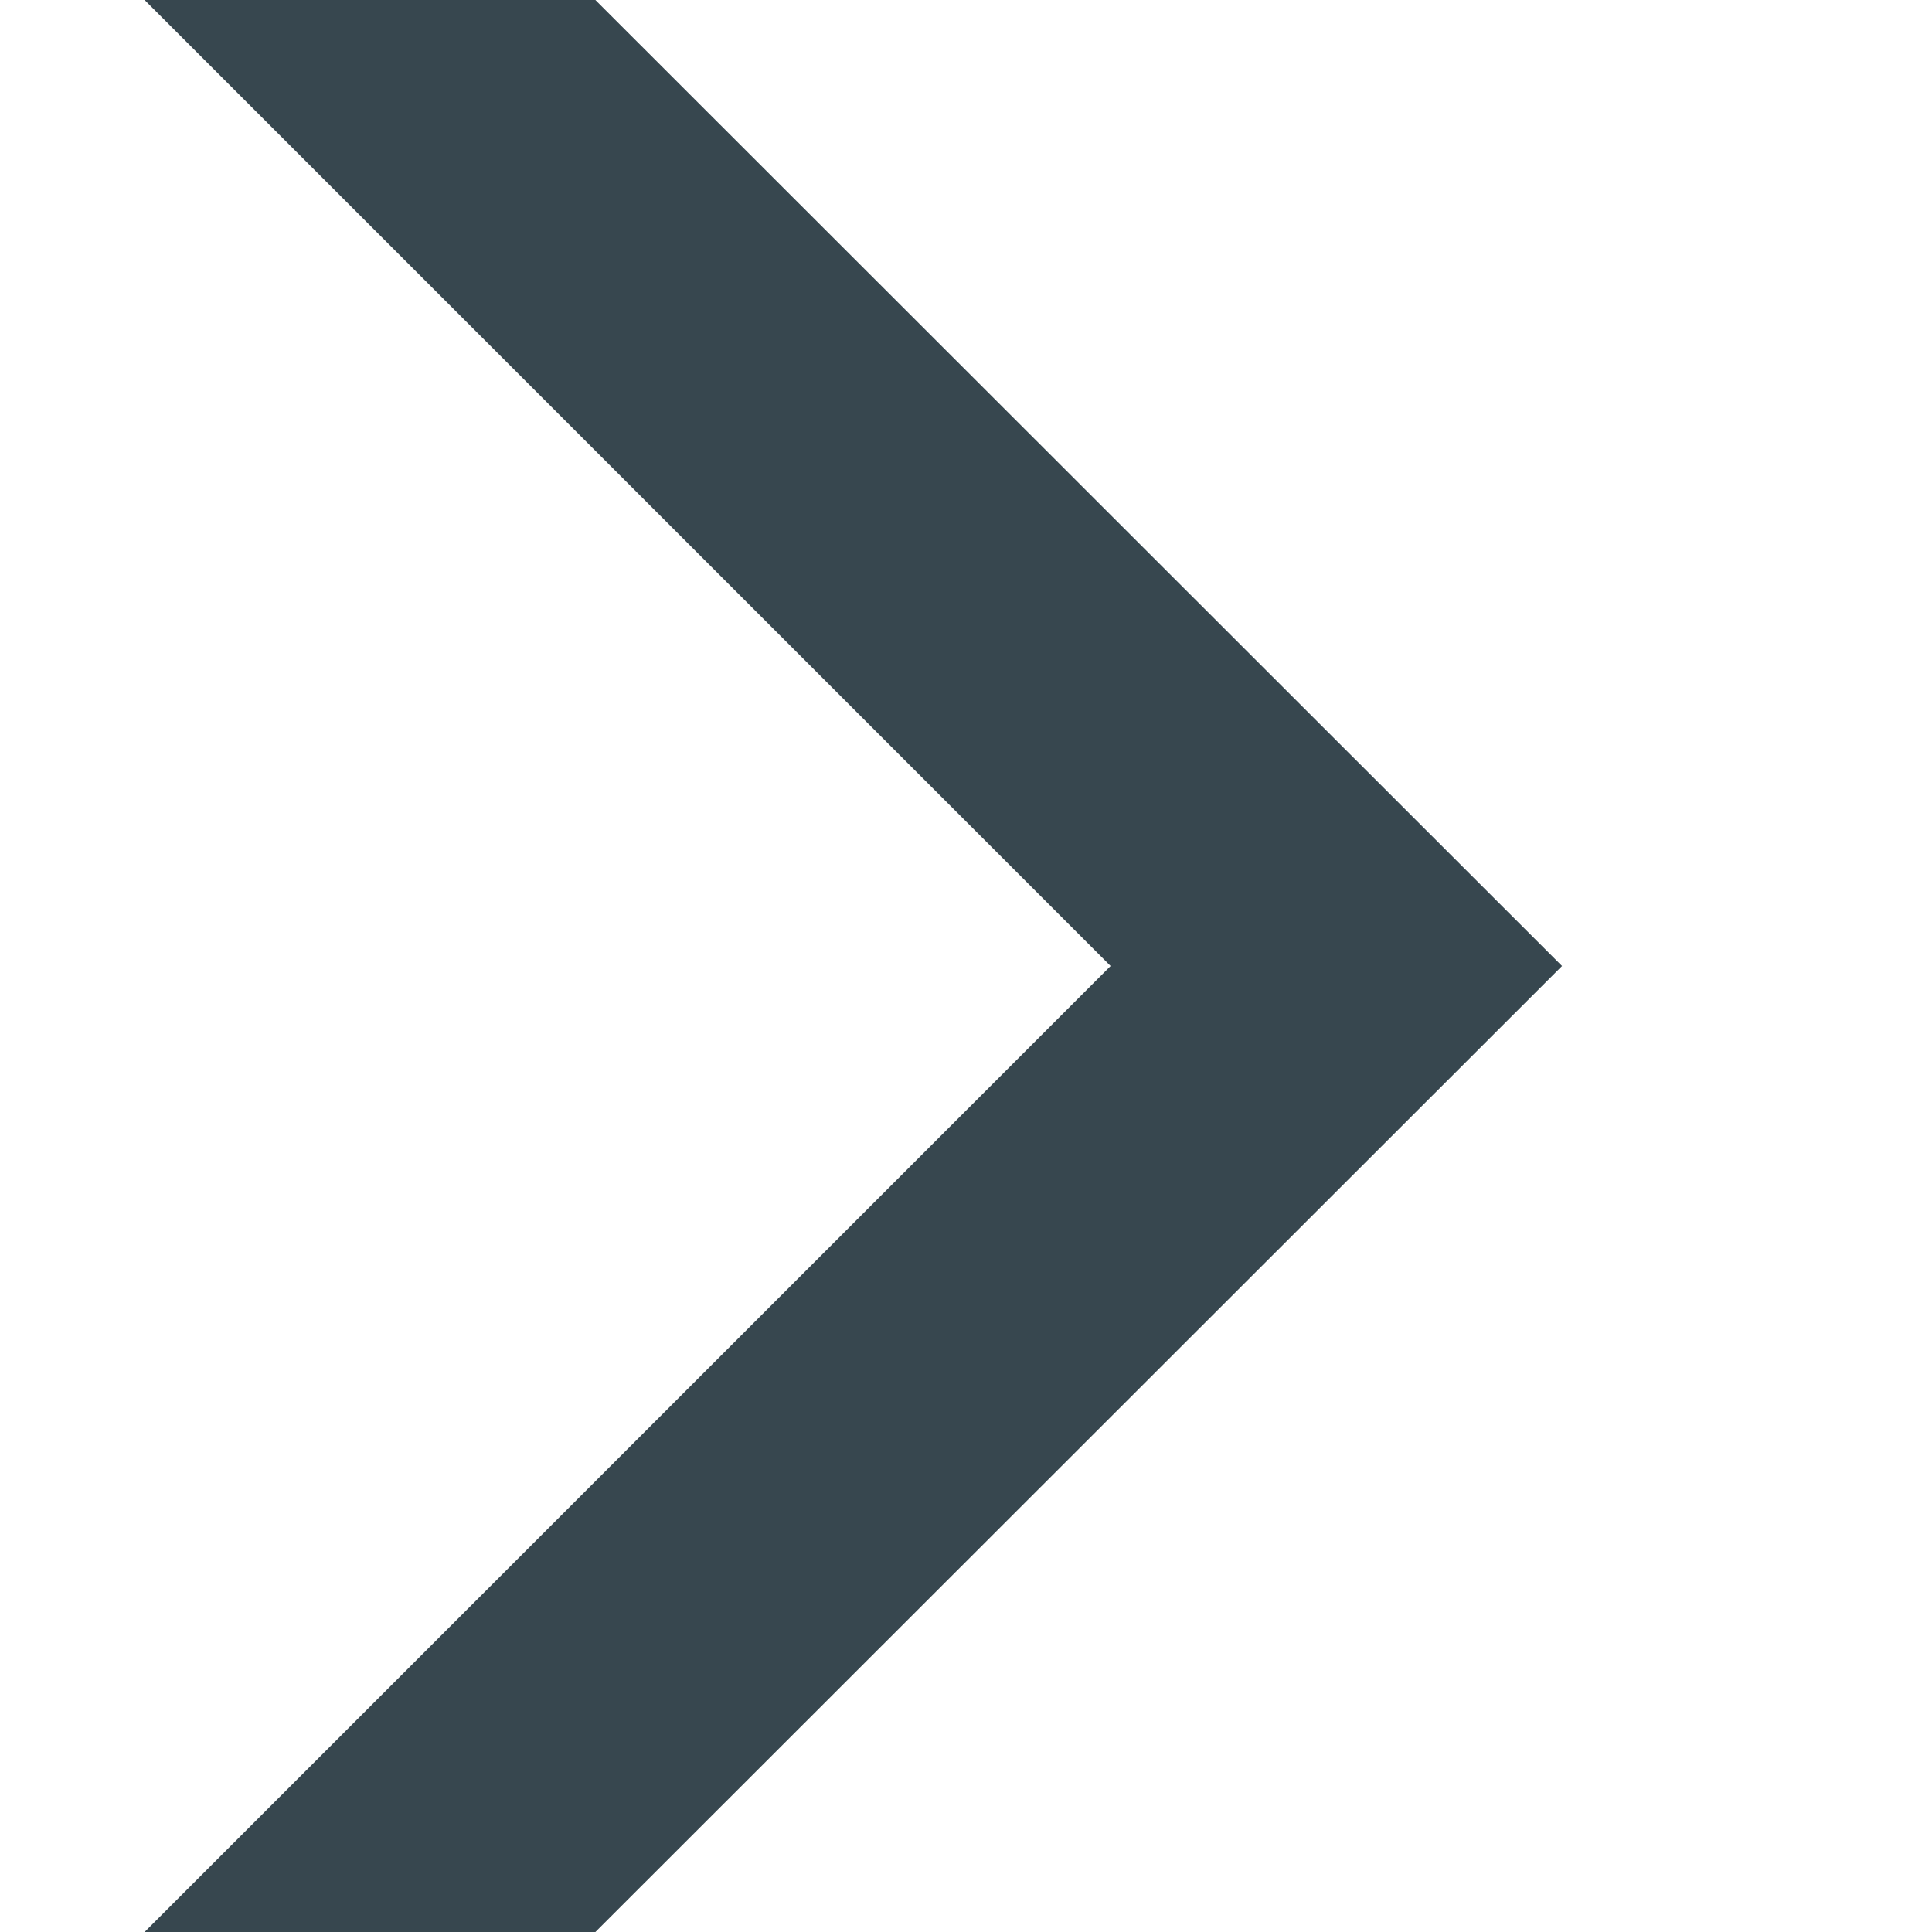 <?xml version="1.0" encoding="utf-8"?>
<!-- Generator: Adobe Illustrator 19.2.0, SVG Export Plug-In . SVG Version: 6.00 Build 0)  -->
<svg version="1.1" id="Capa_1" xmlns="http://www.w3.org/2000/svg" xmlns:xlink="http://www.w3.org/1999/xlink" x="0px" y="0px"
	 viewBox="0 0 306 306" style="enable-background:new 0 0 306 306;" xml:space="preserve">
<style type="text/css">
	.st0{fill:#37474F;}
</style>
<g>
	<g id="chevron-right">
		<polygon class="st0" points="94.3,0 22.9,0 175.9,153 22.9,306 94.3,306 247.4,153 		"/>
	</g>
</g>
</svg>
